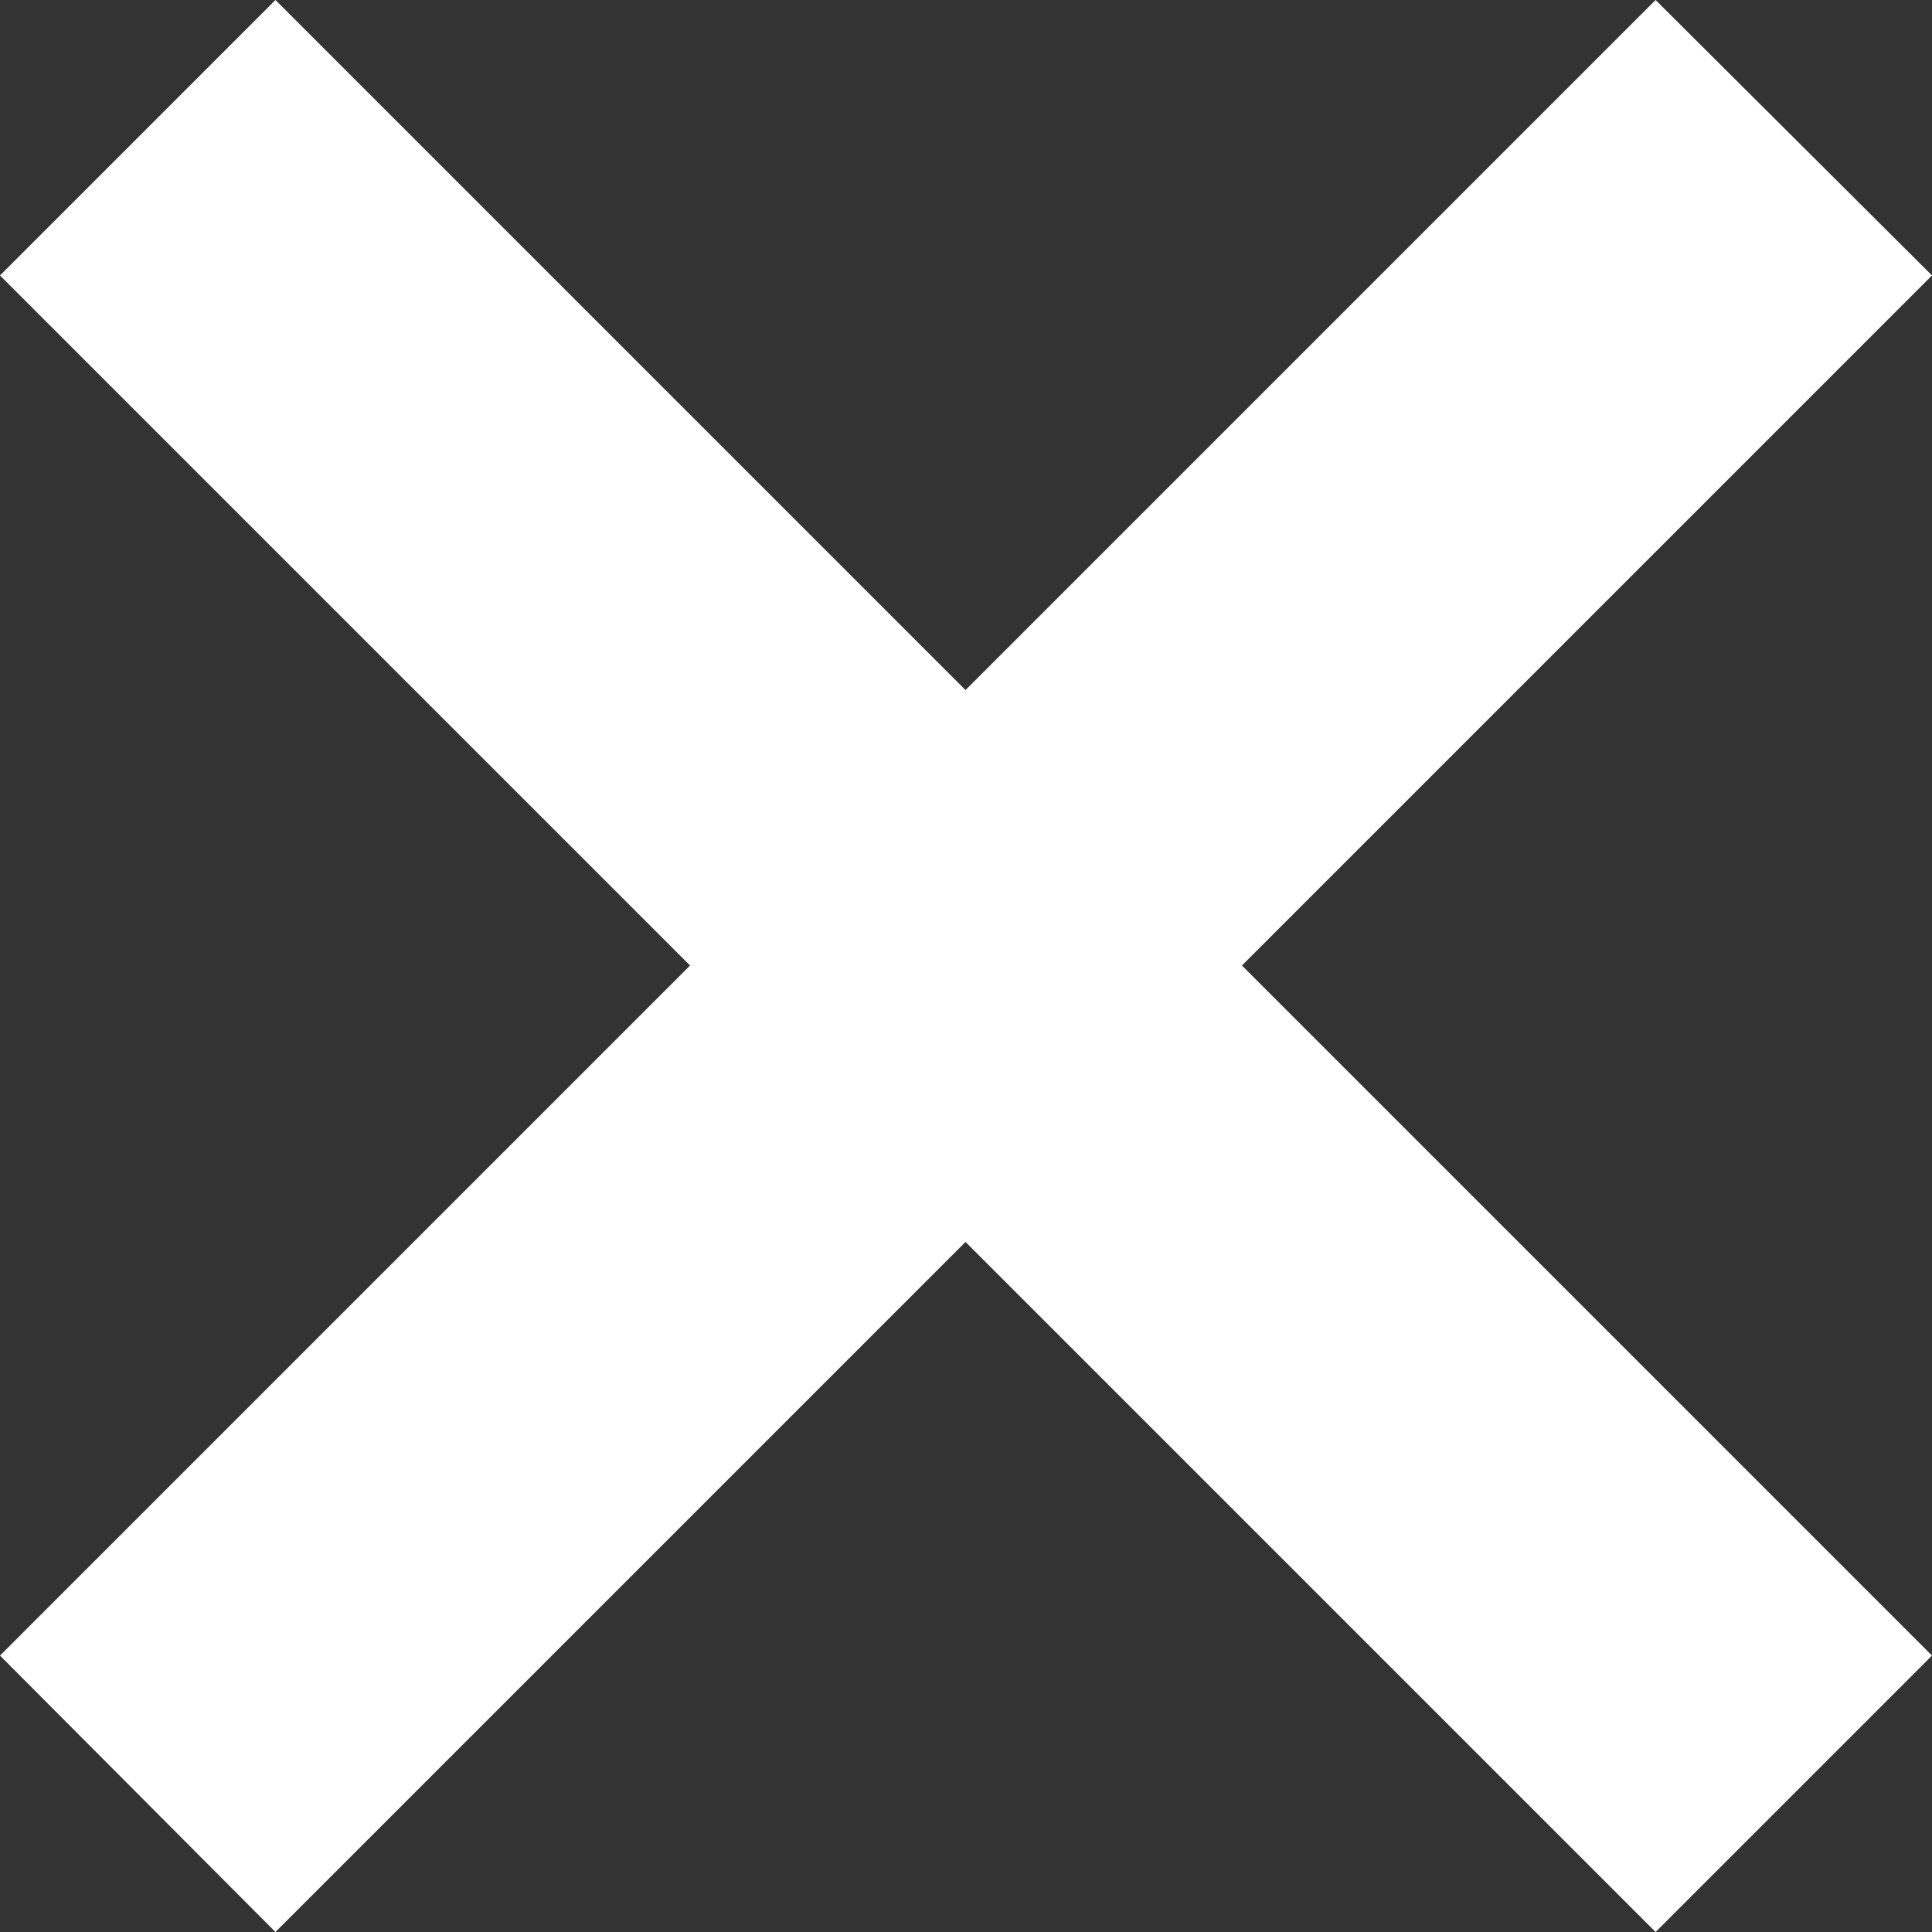 <svg id="Vrstva_1" data-name="Vrstva 1" xmlns="http://www.w3.org/2000/svg" width="19.99" height="19.99" viewBox="0 0 19.99 19.99"><rect x="0" y="0" width="19.99" height="19.99" fill="#333333" stroke="none"/><title>close</title><polygon points="19.99 2.85 17.13 0 9.99 7.14 2.85 0 0 2.85 7.14 9.99 0 17.13 2.85 19.99 9.99 12.85 17.13 19.99 19.99 17.13 12.85 9.99 19.99 2.85" fill="#fff" fill-rule="evenodd"/></svg>